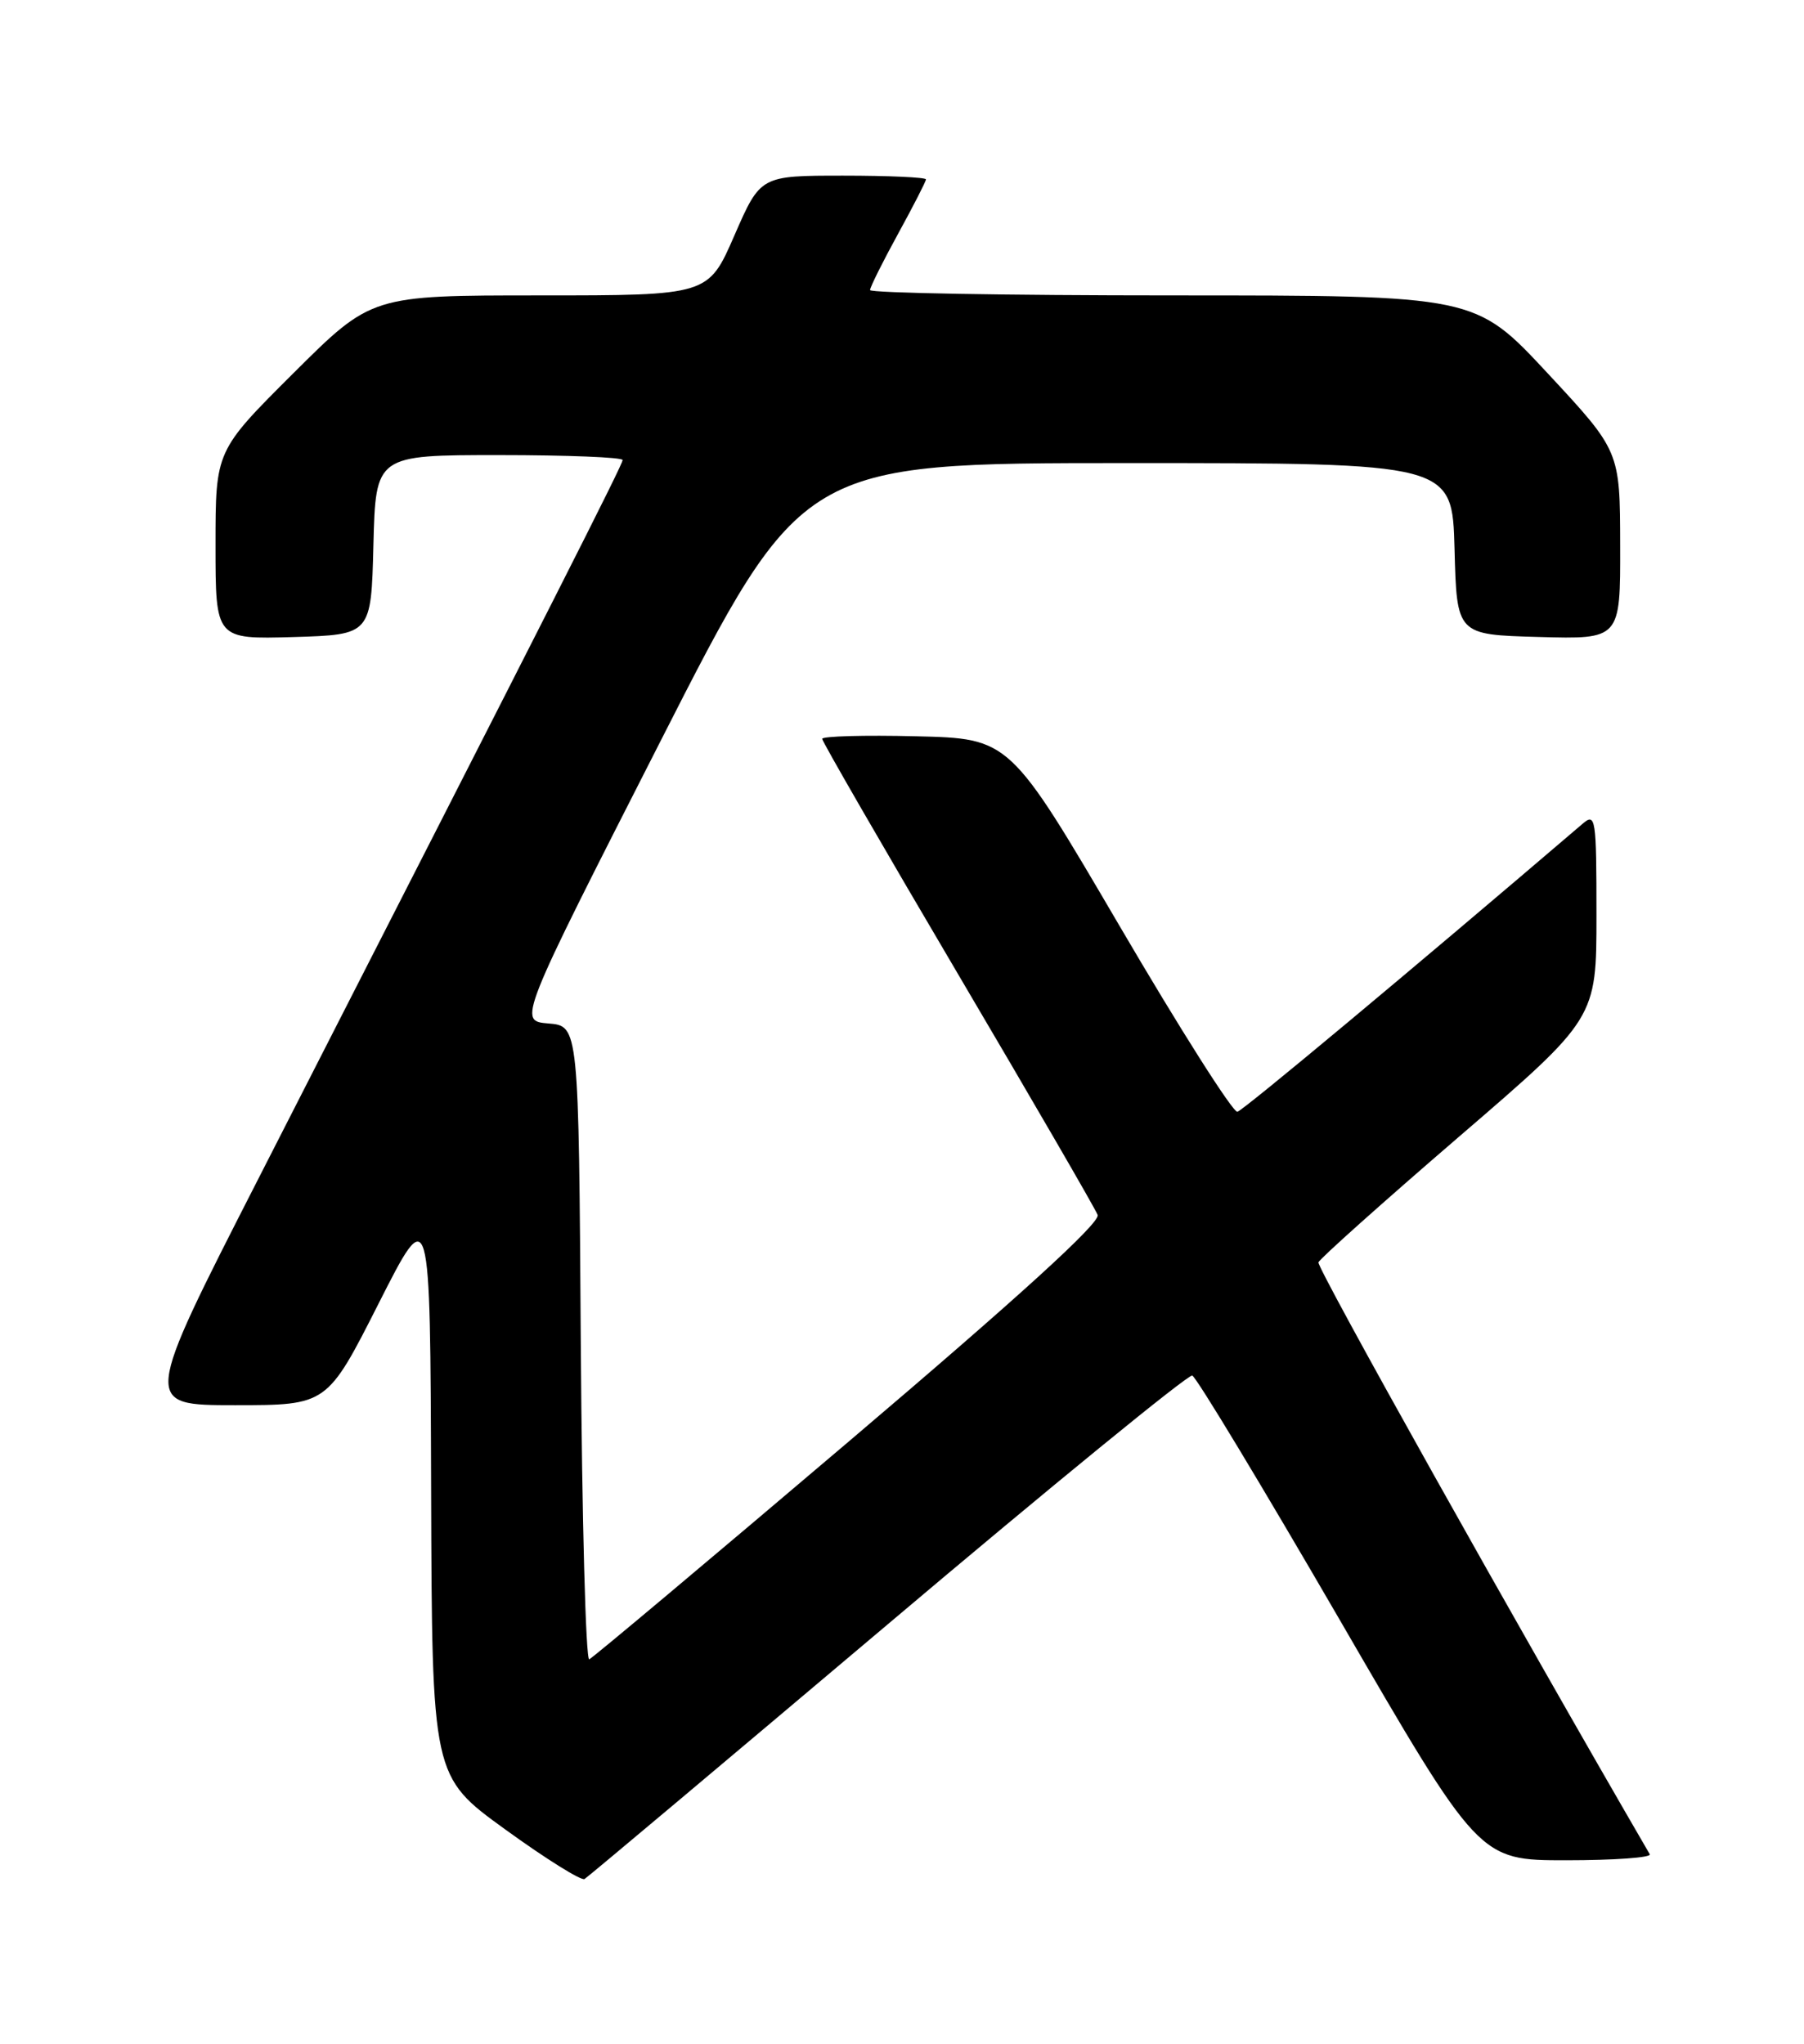 <?xml version="1.0" encoding="UTF-8" standalone="no"?>
<!DOCTYPE svg PUBLIC "-//W3C//DTD SVG 1.1//EN" "http://www.w3.org/Graphics/SVG/1.1/DTD/svg11.dtd" >
<svg xmlns="http://www.w3.org/2000/svg" xmlns:xlink="http://www.w3.org/1999/xlink" version="1.1" viewBox="0 0 226 256">
 <g >
 <path fill="currentColor"
d=" M 111.21 203.45 C 131.69 186.14 148.86 172.12 149.36 172.29 C 149.86 172.45 158.14 186.18 167.78 202.79 C 185.29 233.00 185.29 233.00 196.20 233.00 C 202.21 233.00 206.92 232.66 206.68 232.25 C 190.23 203.95 164.93 158.75 165.17 158.11 C 165.35 157.64 173.26 150.57 182.75 142.40 C 200.00 127.56 200.00 127.56 200.00 114.63 C 200.00 102.40 199.90 101.77 198.25 103.19 C 176.72 121.59 155.79 139.05 155.02 139.25 C 154.48 139.39 147.84 128.93 140.27 116.00 C 126.50 92.50 126.50 92.50 114.75 92.22 C 108.29 92.06 103.00 92.21 103.00 92.54 C 103.00 92.87 110.64 106.10 119.98 121.94 C 129.32 137.78 137.21 151.38 137.51 152.17 C 137.88 153.13 127.63 162.46 106.33 180.55 C 88.88 195.37 74.25 207.65 73.82 207.83 C 73.38 208.01 72.91 190.24 72.76 168.33 C 72.50 128.50 72.50 128.50 68.70 128.19 C 64.90 127.87 64.90 127.87 82.69 92.94 C 100.47 58.00 100.47 58.00 141.20 58.00 C 181.93 58.00 181.93 58.00 182.22 68.75 C 182.50 79.50 182.50 79.50 192.75 79.78 C 203.00 80.07 203.00 80.07 202.97 68.28 C 202.95 56.50 202.95 56.50 193.88 46.75 C 184.81 37.00 184.81 37.00 146.90 37.00 C 126.06 37.00 109.00 36.70 109.00 36.33 C 109.00 35.97 110.58 32.80 112.50 29.30 C 114.42 25.80 116.00 22.72 116.00 22.47 C 116.00 22.21 111.34 22.00 105.64 22.00 C 95.27 22.00 95.27 22.00 92.00 29.50 C 88.73 37.00 88.73 37.00 67.63 37.00 C 46.54 37.00 46.54 37.00 36.77 46.73 C 27.00 56.46 27.00 56.46 27.00 68.27 C 27.00 80.07 27.00 80.07 36.75 79.79 C 46.50 79.50 46.50 79.50 46.78 68.25 C 47.07 57.00 47.07 57.00 62.53 57.00 C 71.04 57.00 78.00 57.28 78.00 57.62 C 78.00 58.19 69.72 74.52 32.31 147.75 C 17.88 176.00 17.88 176.00 29.43 176.00 C 40.98 176.00 40.98 176.00 47.44 163.25 C 53.90 150.50 53.90 150.50 54.01 186.50 C 54.12 222.50 54.12 222.50 63.31 229.15 C 68.36 232.81 72.83 235.60 73.23 235.35 C 73.63 235.11 90.72 220.75 111.21 203.45 Z "/>
</g>
</svg>